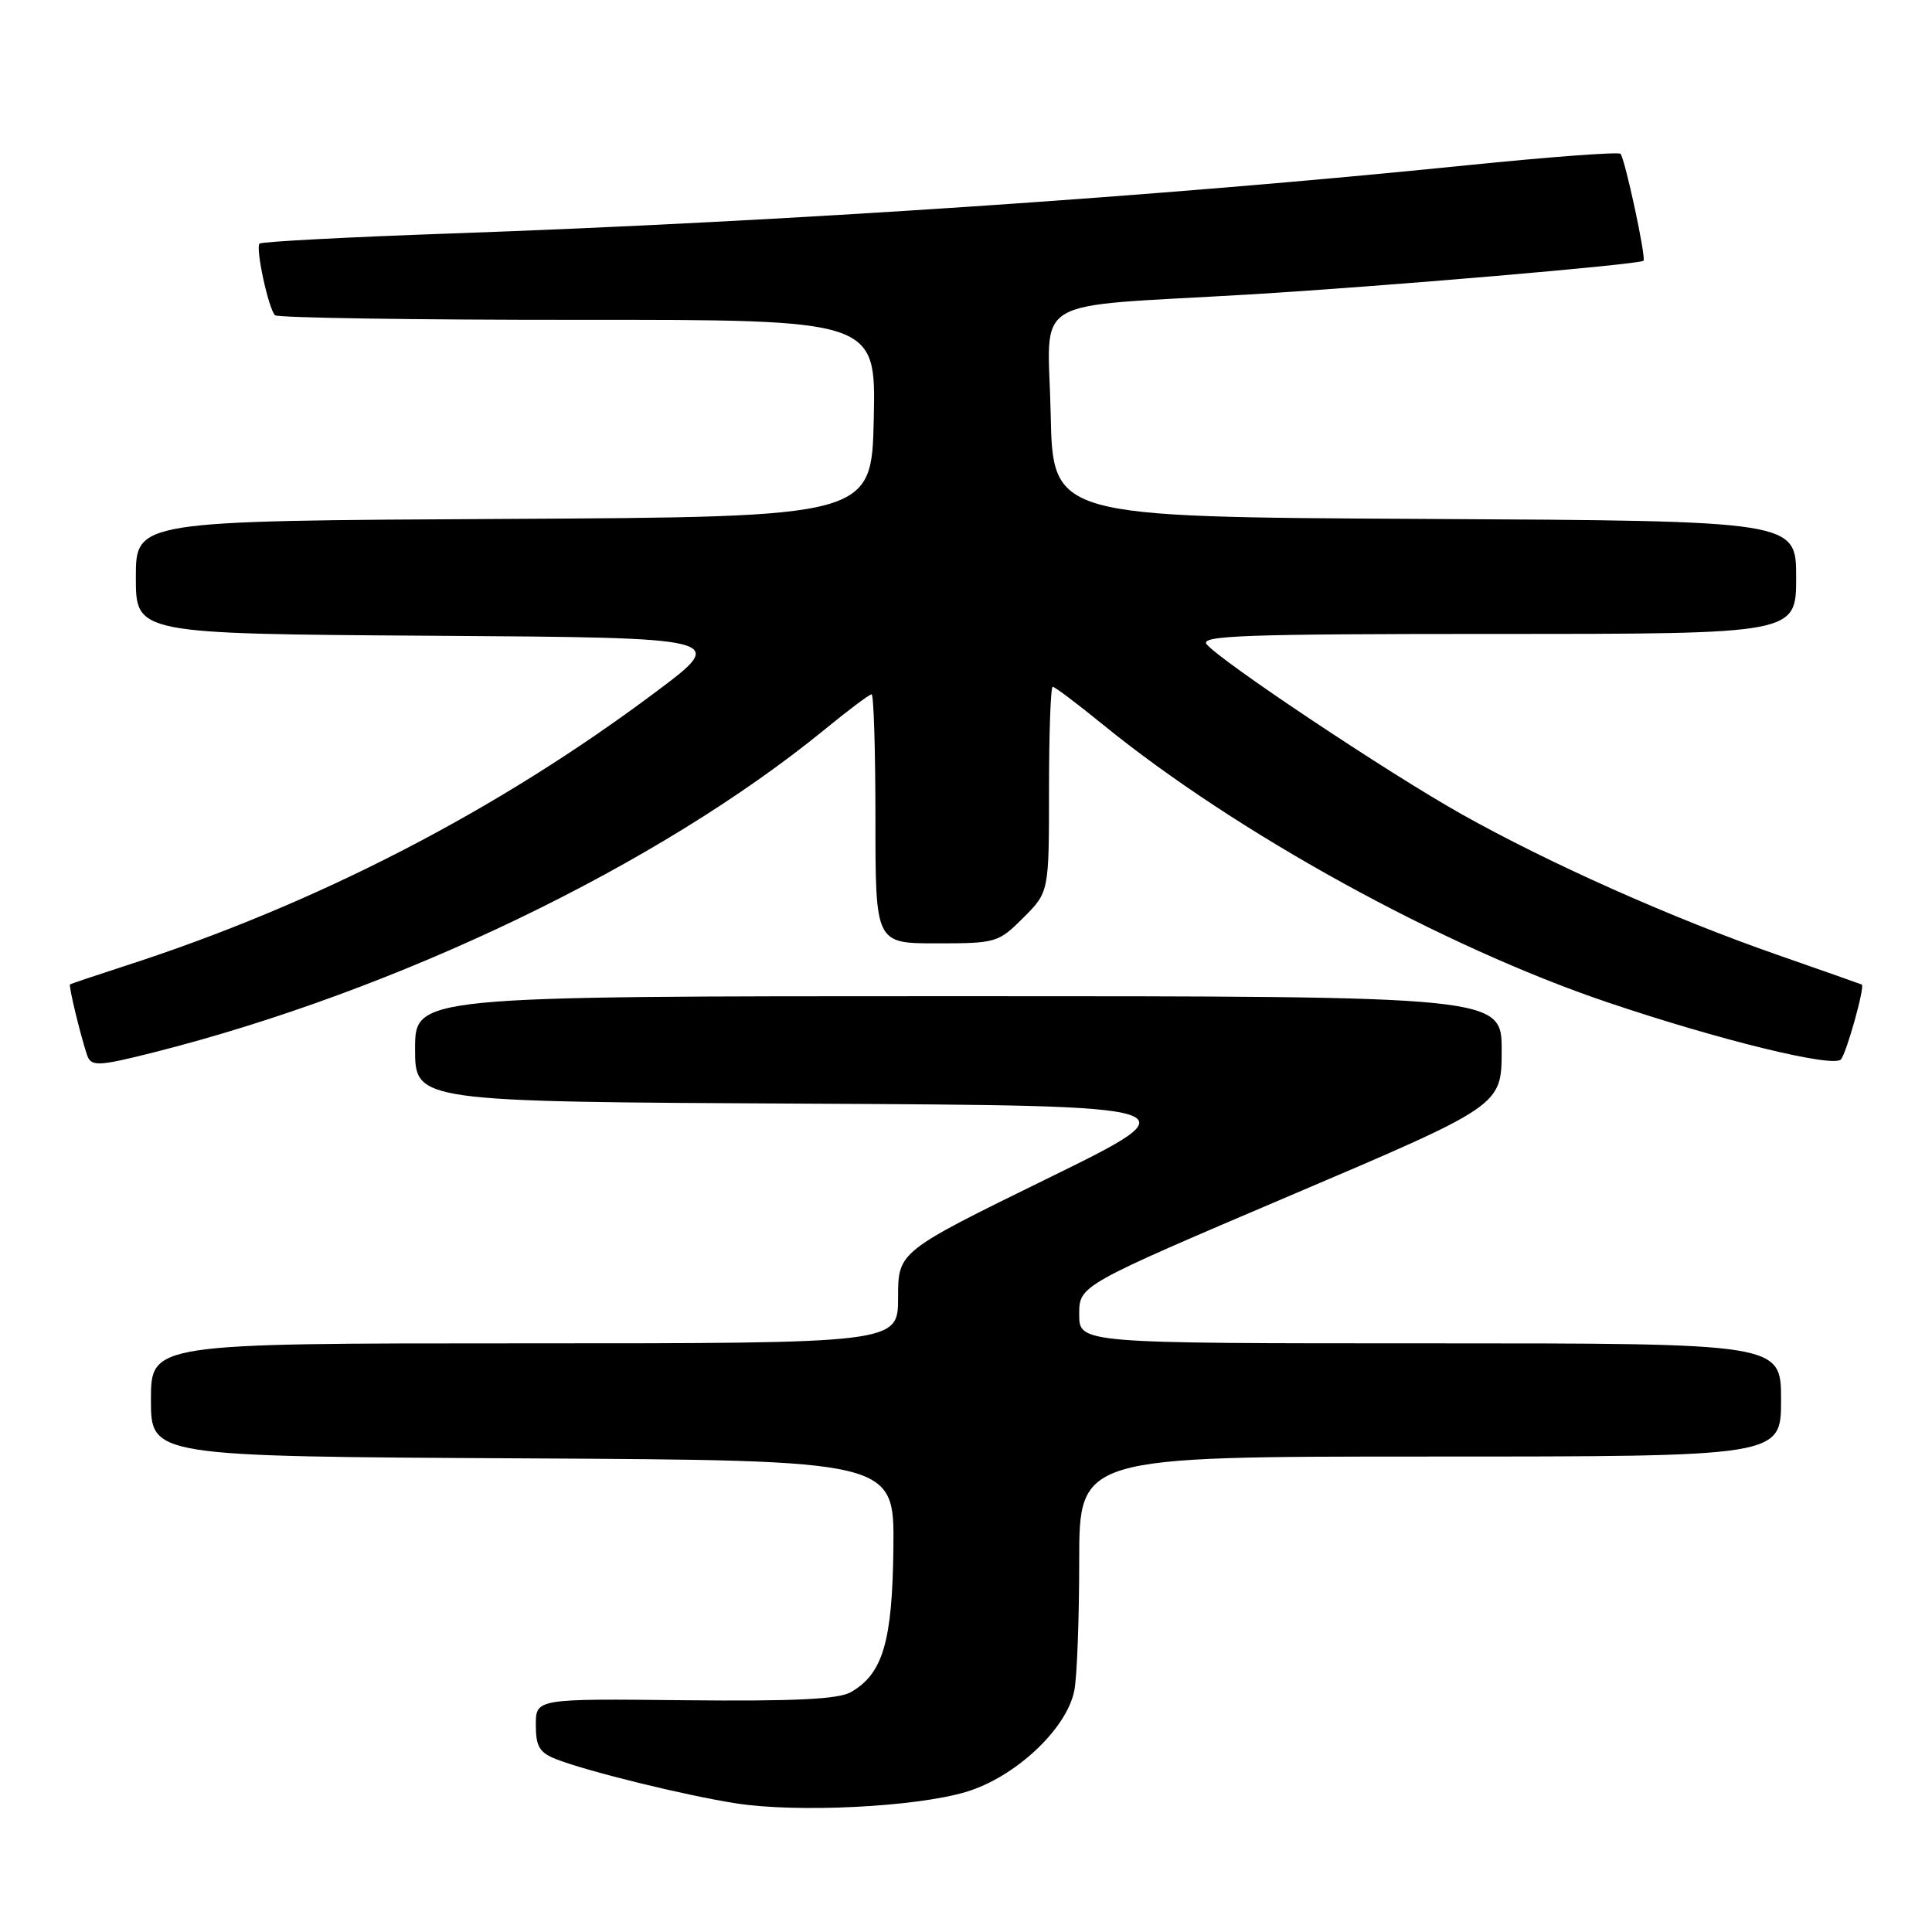 <?xml version="1.0" encoding="UTF-8" standalone="no"?>
<!DOCTYPE svg PUBLIC "-//W3C//DTD SVG 1.1//EN" "http://www.w3.org/Graphics/SVG/1.1/DTD/svg11.dtd" >
<svg xmlns="http://www.w3.org/2000/svg" xmlns:xlink="http://www.w3.org/1999/xlink" version="1.1" viewBox="0 0 256 256">
 <g >
 <path fill="currentColor"
d=" M 128.00 237.44 C 134.52 235.49 141.33 229.12 142.35 224.02 C 142.71 222.22 143.00 214.51 143.00 206.87 C 143.00 193.00 143.00 193.00 189.50 193.00 C 236.00 193.00 236.00 193.00 236.00 185.50 C 236.00 178.00 236.00 178.00 189.50 178.00 C 143.00 178.00 143.00 178.00 143.00 174.16 C 143.00 170.33 143.00 170.33 170.98 158.41 C 198.96 146.50 198.96 146.50 198.98 139.25 C 199.00 132.00 199.00 132.00 127.00 132.00 C 55.00 132.00 55.00 132.00 55.00 138.99 C 55.00 145.98 55.00 145.98 106.75 146.24 C 158.50 146.50 158.50 146.50 138.75 156.18 C 119.00 165.86 119.00 165.86 119.00 171.93 C 119.00 178.00 119.00 178.00 69.50 178.00 C 20.00 178.00 20.00 178.00 20.00 185.49 C 20.00 192.98 20.00 192.98 69.25 193.24 C 118.50 193.50 118.50 193.50 118.38 205.05 C 118.25 217.51 116.99 221.79 112.74 224.22 C 111.09 225.16 105.29 225.44 90.75 225.29 C 71.00 225.08 71.00 225.08 71.00 228.57 C 71.00 231.44 71.48 232.24 73.75 233.12 C 77.95 234.75 90.79 237.90 97.50 238.95 C 105.62 240.22 121.27 239.45 128.00 237.44 Z  M 20.36 139.45 C 52.68 131.28 87.26 114.64 109.24 96.69 C 112.39 94.11 115.20 92.00 115.49 92.00 C 115.77 92.00 116.00 99.42 116.00 108.50 C 116.00 125.00 116.00 125.00 124.10 125.00 C 131.98 125.00 132.29 124.91 135.60 121.60 C 139.00 118.20 139.00 118.20 139.00 104.60 C 139.00 97.12 139.22 91.00 139.49 91.00 C 139.77 91.00 142.80 93.29 146.24 96.09 C 163.84 110.40 191.16 125.43 213.00 132.81 C 227.79 137.81 242.91 141.51 243.93 140.38 C 244.67 139.56 247.14 130.70 246.70 130.46 C 246.59 130.40 241.58 128.64 235.57 126.54 C 221.65 121.70 205.29 114.41 193.63 107.86 C 183.91 102.40 161.79 87.65 159.89 85.37 C 158.93 84.21 164.95 84.00 198.38 84.00 C 238.00 84.00 238.00 84.00 238.00 76.51 C 238.00 69.02 238.00 69.02 188.75 68.76 C 139.50 68.50 139.50 68.50 139.22 54.82 C 138.90 38.91 135.77 40.79 165.50 39.02 C 183.14 37.97 217.24 35.05 217.77 34.55 C 218.15 34.19 215.31 20.98 214.72 20.38 C 214.44 20.11 205.28 20.79 194.36 21.90 C 153.77 26.04 104.14 29.37 59.67 30.94 C 46.02 31.42 34.64 32.02 34.39 32.28 C 33.83 32.84 35.57 40.91 36.44 41.77 C 36.78 42.11 54.83 42.39 76.56 42.38 C 116.06 42.36 116.06 42.36 115.78 55.43 C 115.50 68.50 115.50 68.50 66.75 68.76 C 18.00 69.02 18.00 69.02 18.00 76.50 C 18.00 83.98 18.00 83.98 57.25 84.24 C 96.50 84.50 96.50 84.50 86.85 91.72 C 65.82 107.47 41.84 119.84 16.50 128.01 C 12.65 129.26 9.40 130.35 9.28 130.44 C 9.07 130.60 10.61 137.00 11.52 139.75 C 12.05 141.35 12.93 141.32 20.36 139.45 Z "/>
</g>
</svg>